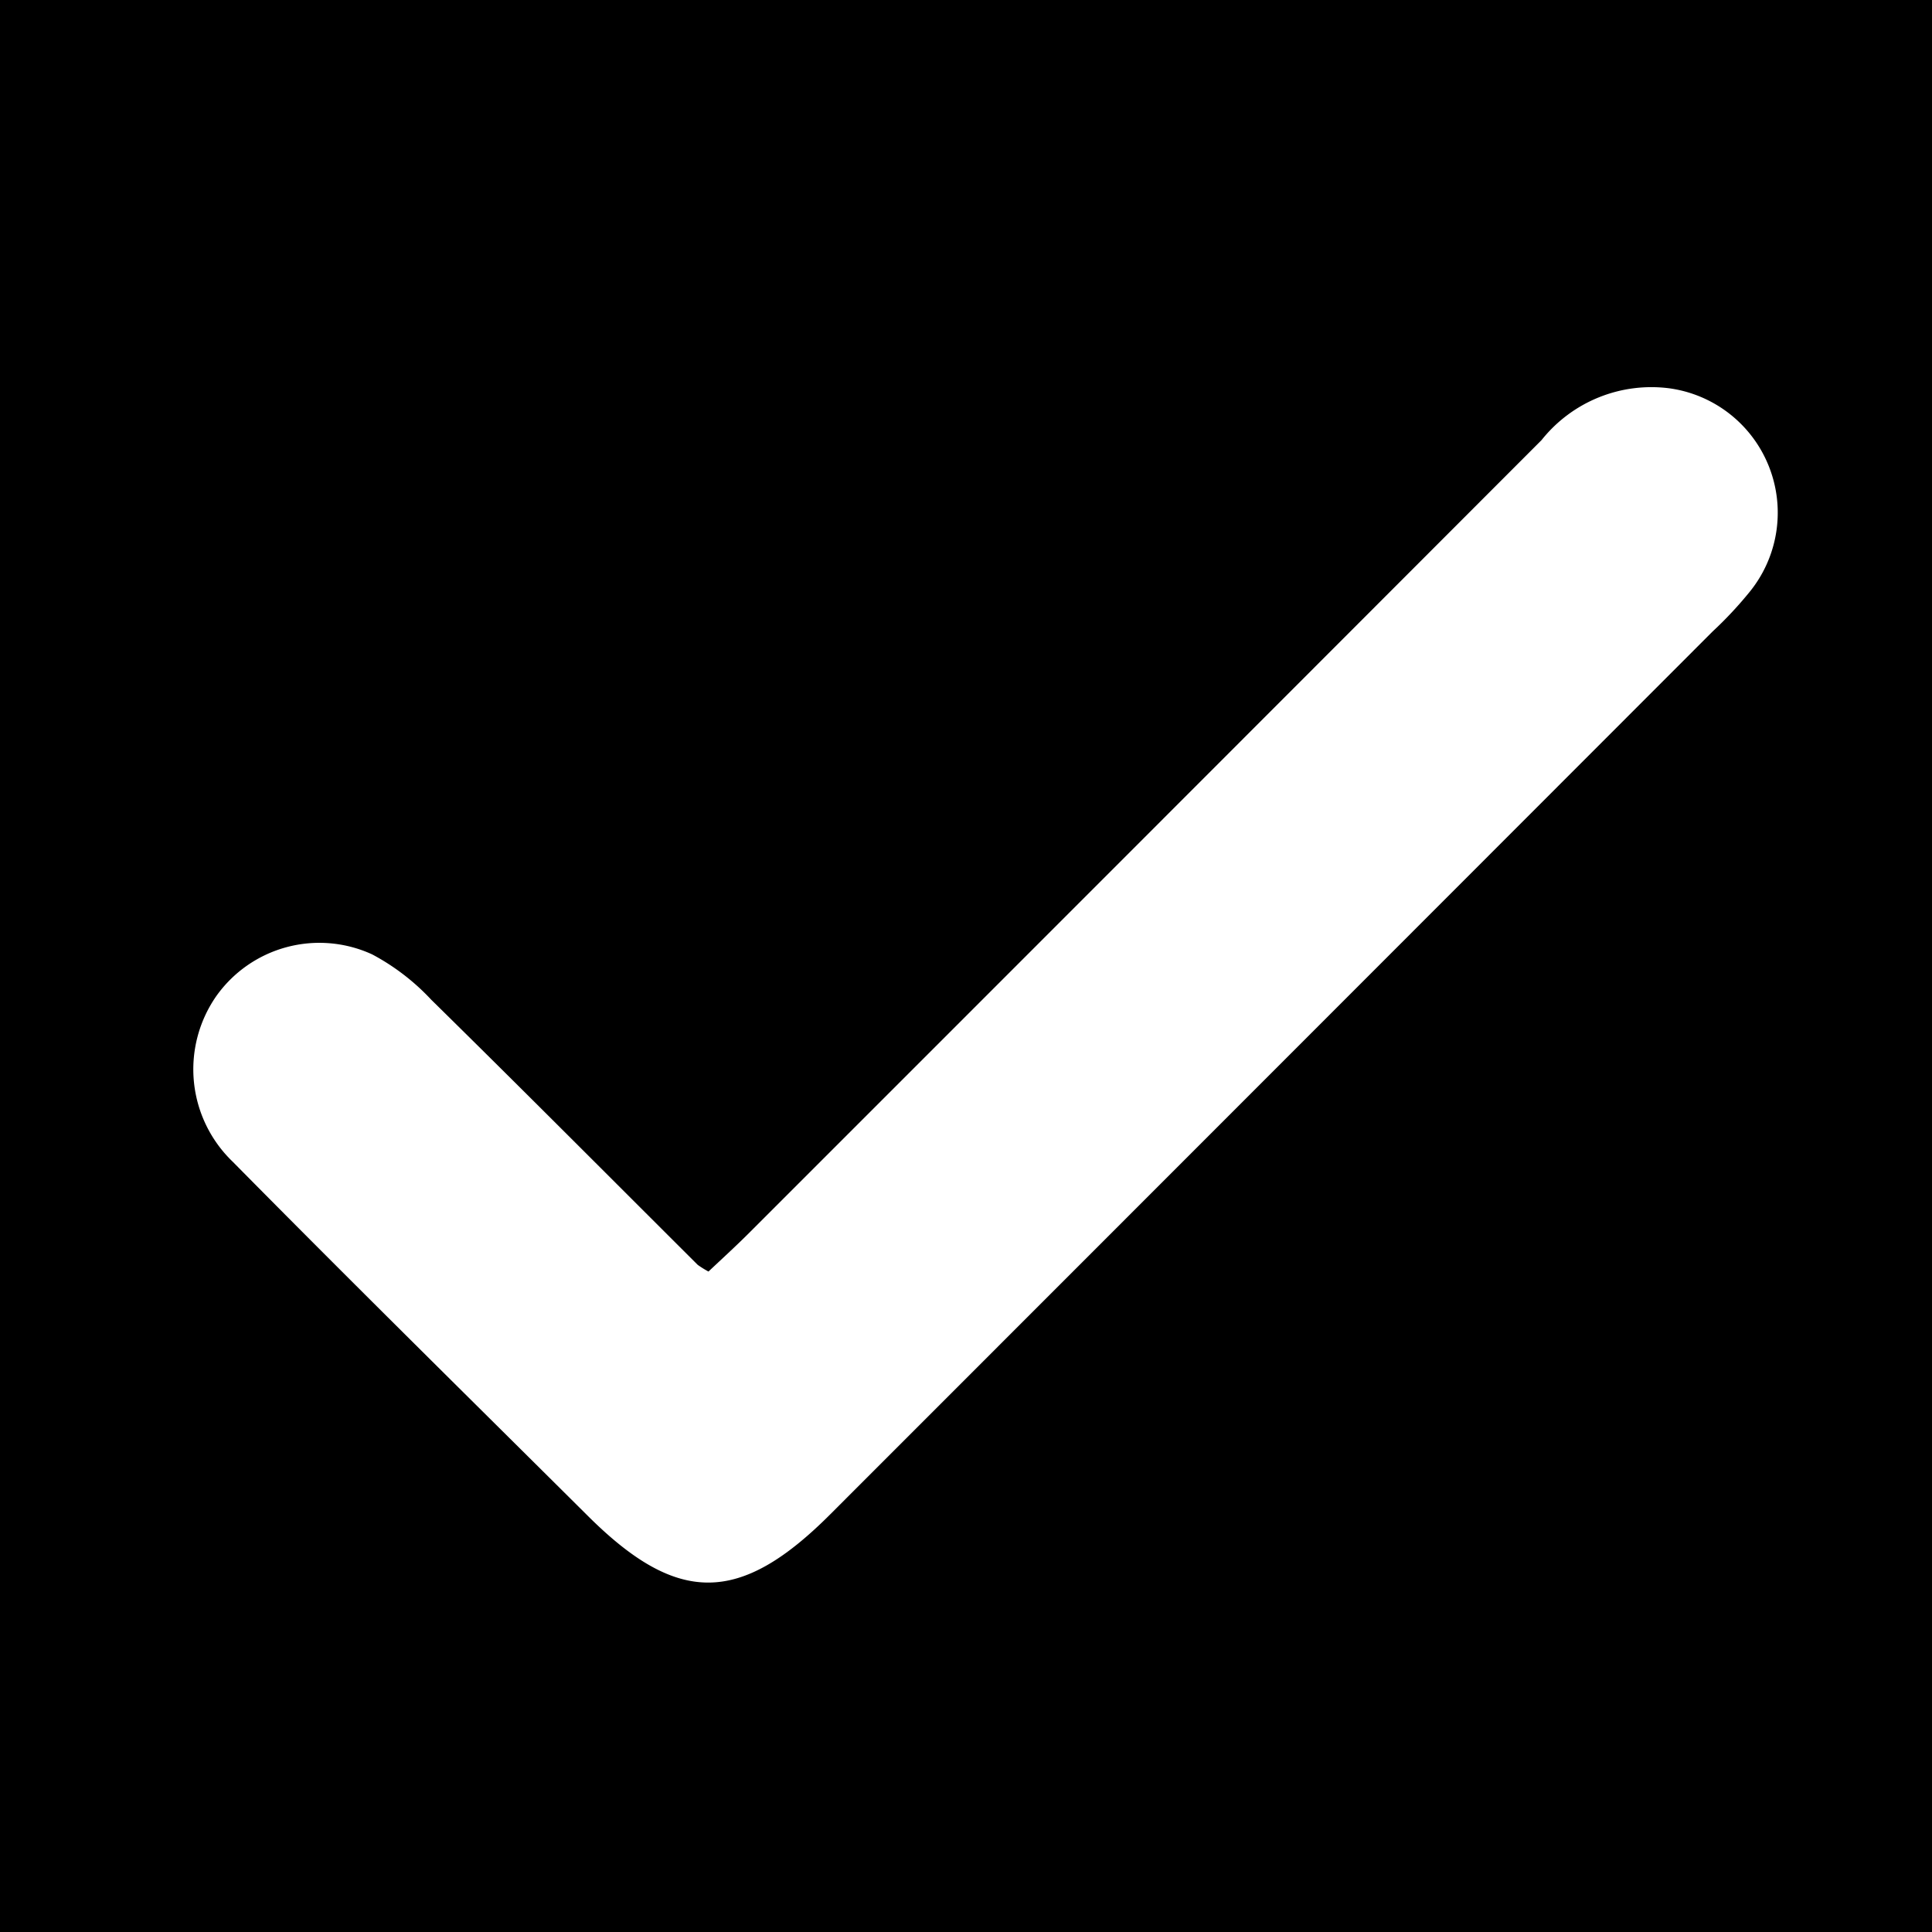 <svg id="그룹_1971" data-name="그룹 1971" xmlns="http://www.w3.org/2000/svg" width="20" height="20" viewBox="0 0 20 20">
  <rect id="사각형_2615" data-name="사각형 2615" width="20" height="20"/>
  <path id="패스_1163" data-name="패스 1163" d="M-2273.242,102.737c.137-.129.274-.254.405-.384q4.111-4.11,8.219-8.223a1.453,1.453,0,0,1,1.325-.536,1.3,1.3,0,0,1,.835,2.1,4.027,4.027,0,0,1-.389.417q-4.566,4.57-9.136,9.141c-.935.935-1.579.939-2.507.015-1.227-1.22-2.46-2.434-3.675-3.665a1.326,1.326,0,0,1-.175-1.712,1.308,1.308,0,0,1,1.617-.436,2.329,2.329,0,0,1,.611.469c.925.909,1.84,1.829,2.759,2.745A1.044,1.044,0,0,0-2273.242,102.737Z" transform="translate(2280.576 -89.574)" fill="#fff"/>
</svg>
